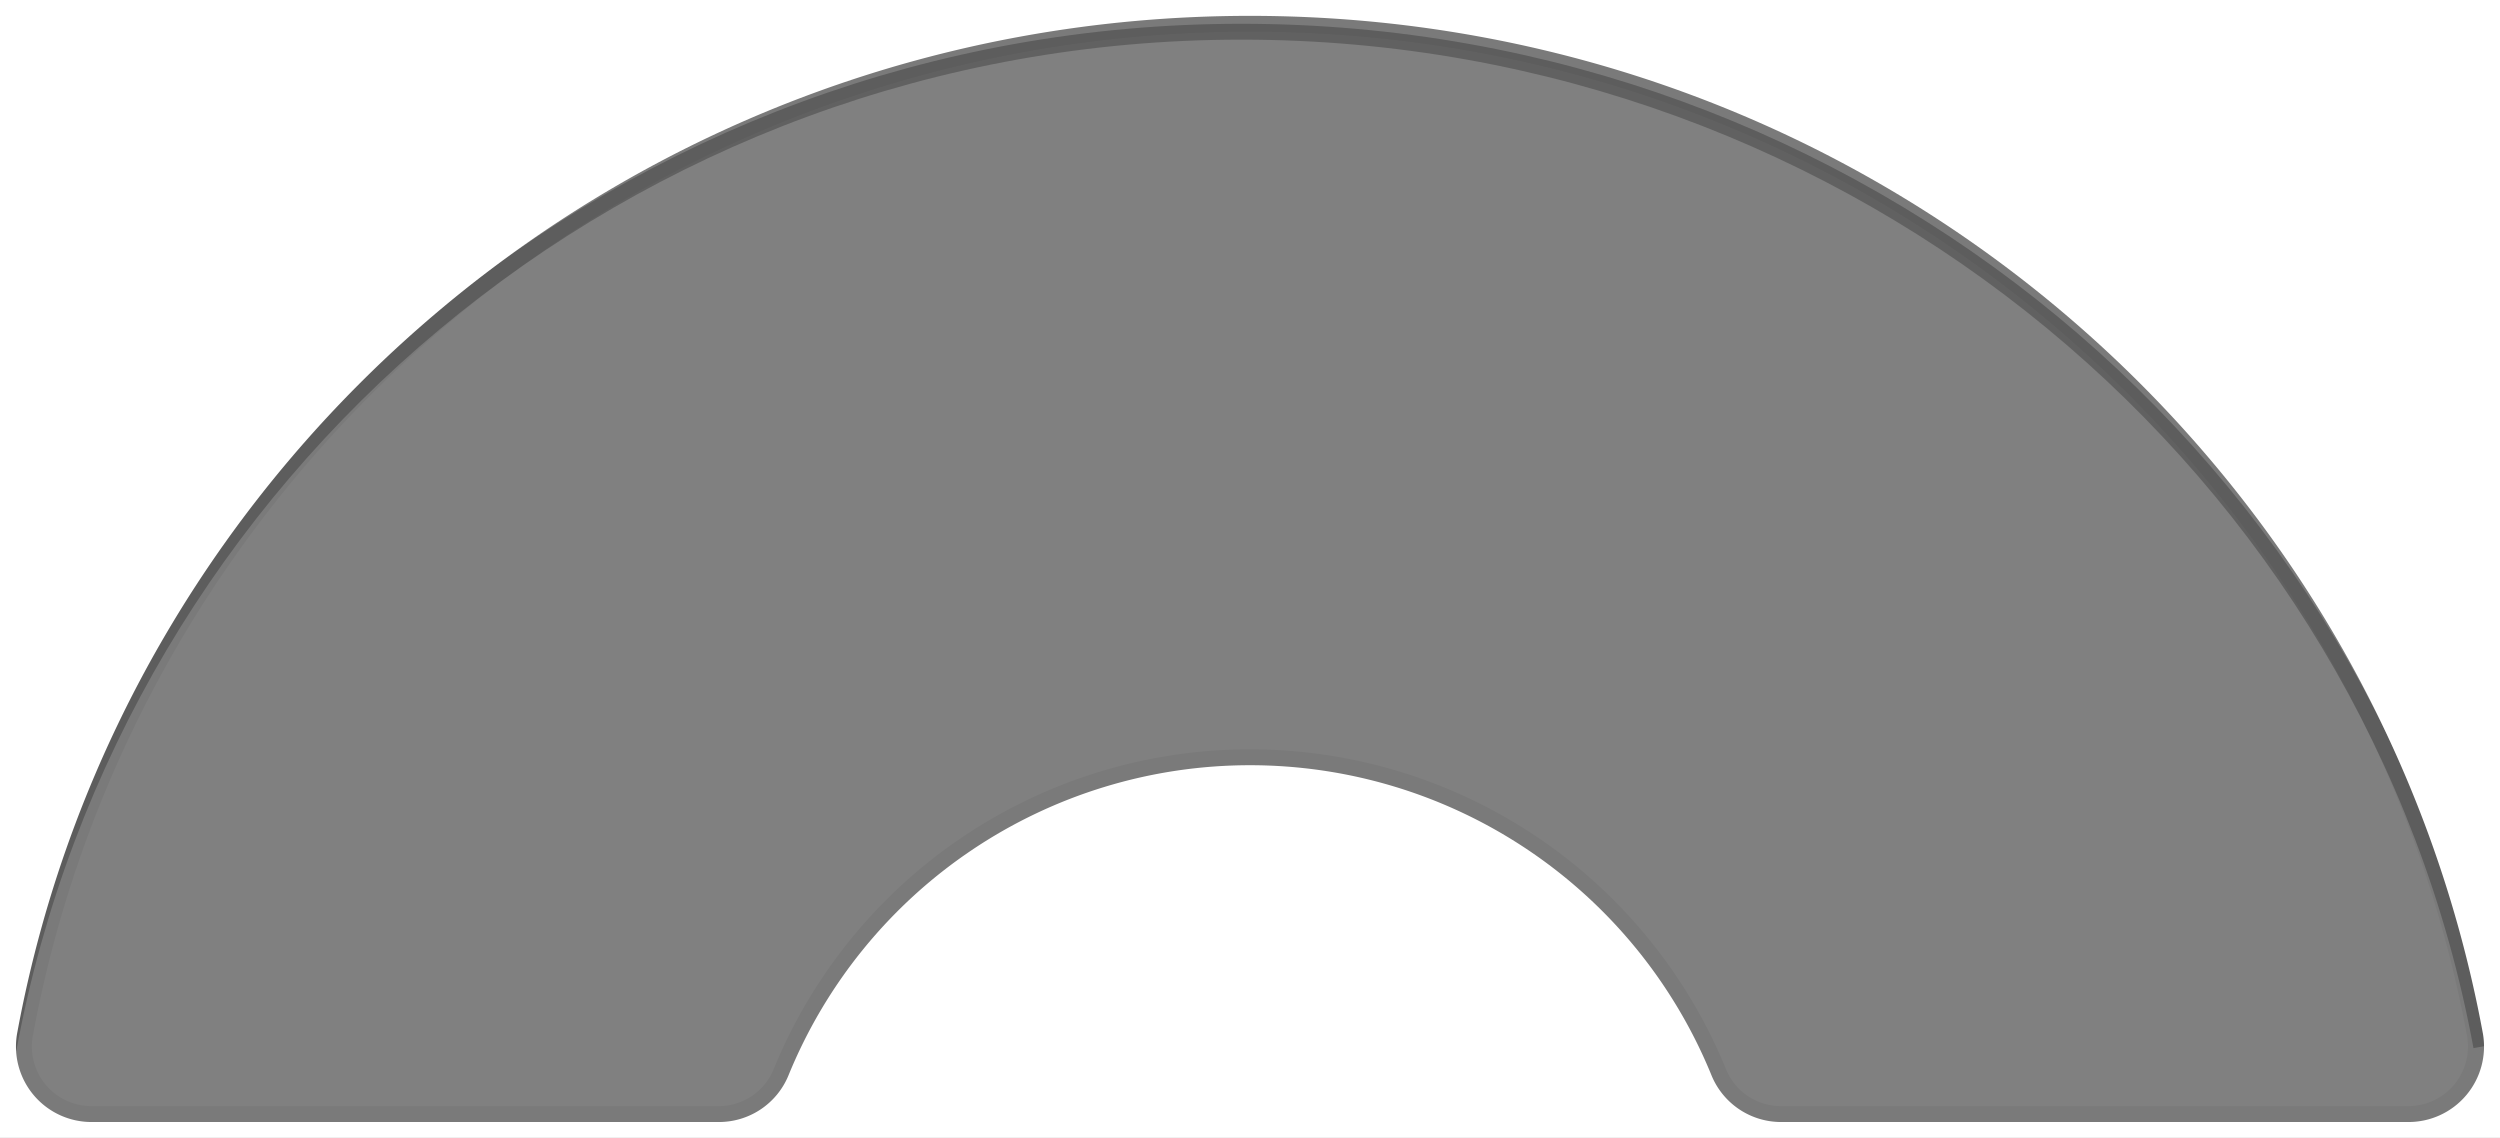 <svg id="Layer_1" data-name="Layer 1" xmlns="http://www.w3.org/2000/svg" viewBox="0 0 157.64 71.75"><rect x="0" y="0" width="157.64" height="71.75" fill="#808080" stroke="none"/><defs><style>.cls-1,.cls-2{fill:none;stroke:#000;}.cls-1{stroke-opacity:0.05;stroke-width:2px;}.cls-2{stroke-miterlimit:10;stroke-opacity:0.4;opacity:0.6;}.cls-3{fill:#fff;}</style></defs><title>Artboard 1</title><path class="cls-1" d="M78.82,1C40,1,7.8,28.67,1.08,65.16a4.76,4.76,0,0,0,4.71,5.59H45.29a4.74,4.74,0,0,0,4.41-2.92,31.43,31.43,0,0,1,58.22,0,4.74,4.74,0,0,0,4.41,2.92h39.51a4.76,4.76,0,0,0,4.71-5.59C149.84,28.67,117.6,1,78.82,1Z"/><path class="cls-2" d="M156.46,66c-6.72-36.49-39.4-64-78.18-64S7.26,29.67.54,66.16"/><path class="cls-3" d="M0,0V71.75H157.64V0ZM151.86,70.75H112.34a4.74,4.74,0,0,1-4.41-2.92,31.43,31.43,0,0,0-58.22,0,4.74,4.74,0,0,1-4.41,2.92H5.79a4.76,4.76,0,0,1-4.71-5.59C7.8,28.67,40,1,78.82,1s71,27.67,77.74,64.16A4.76,4.76,0,0,1,151.86,70.75Z"/></svg>